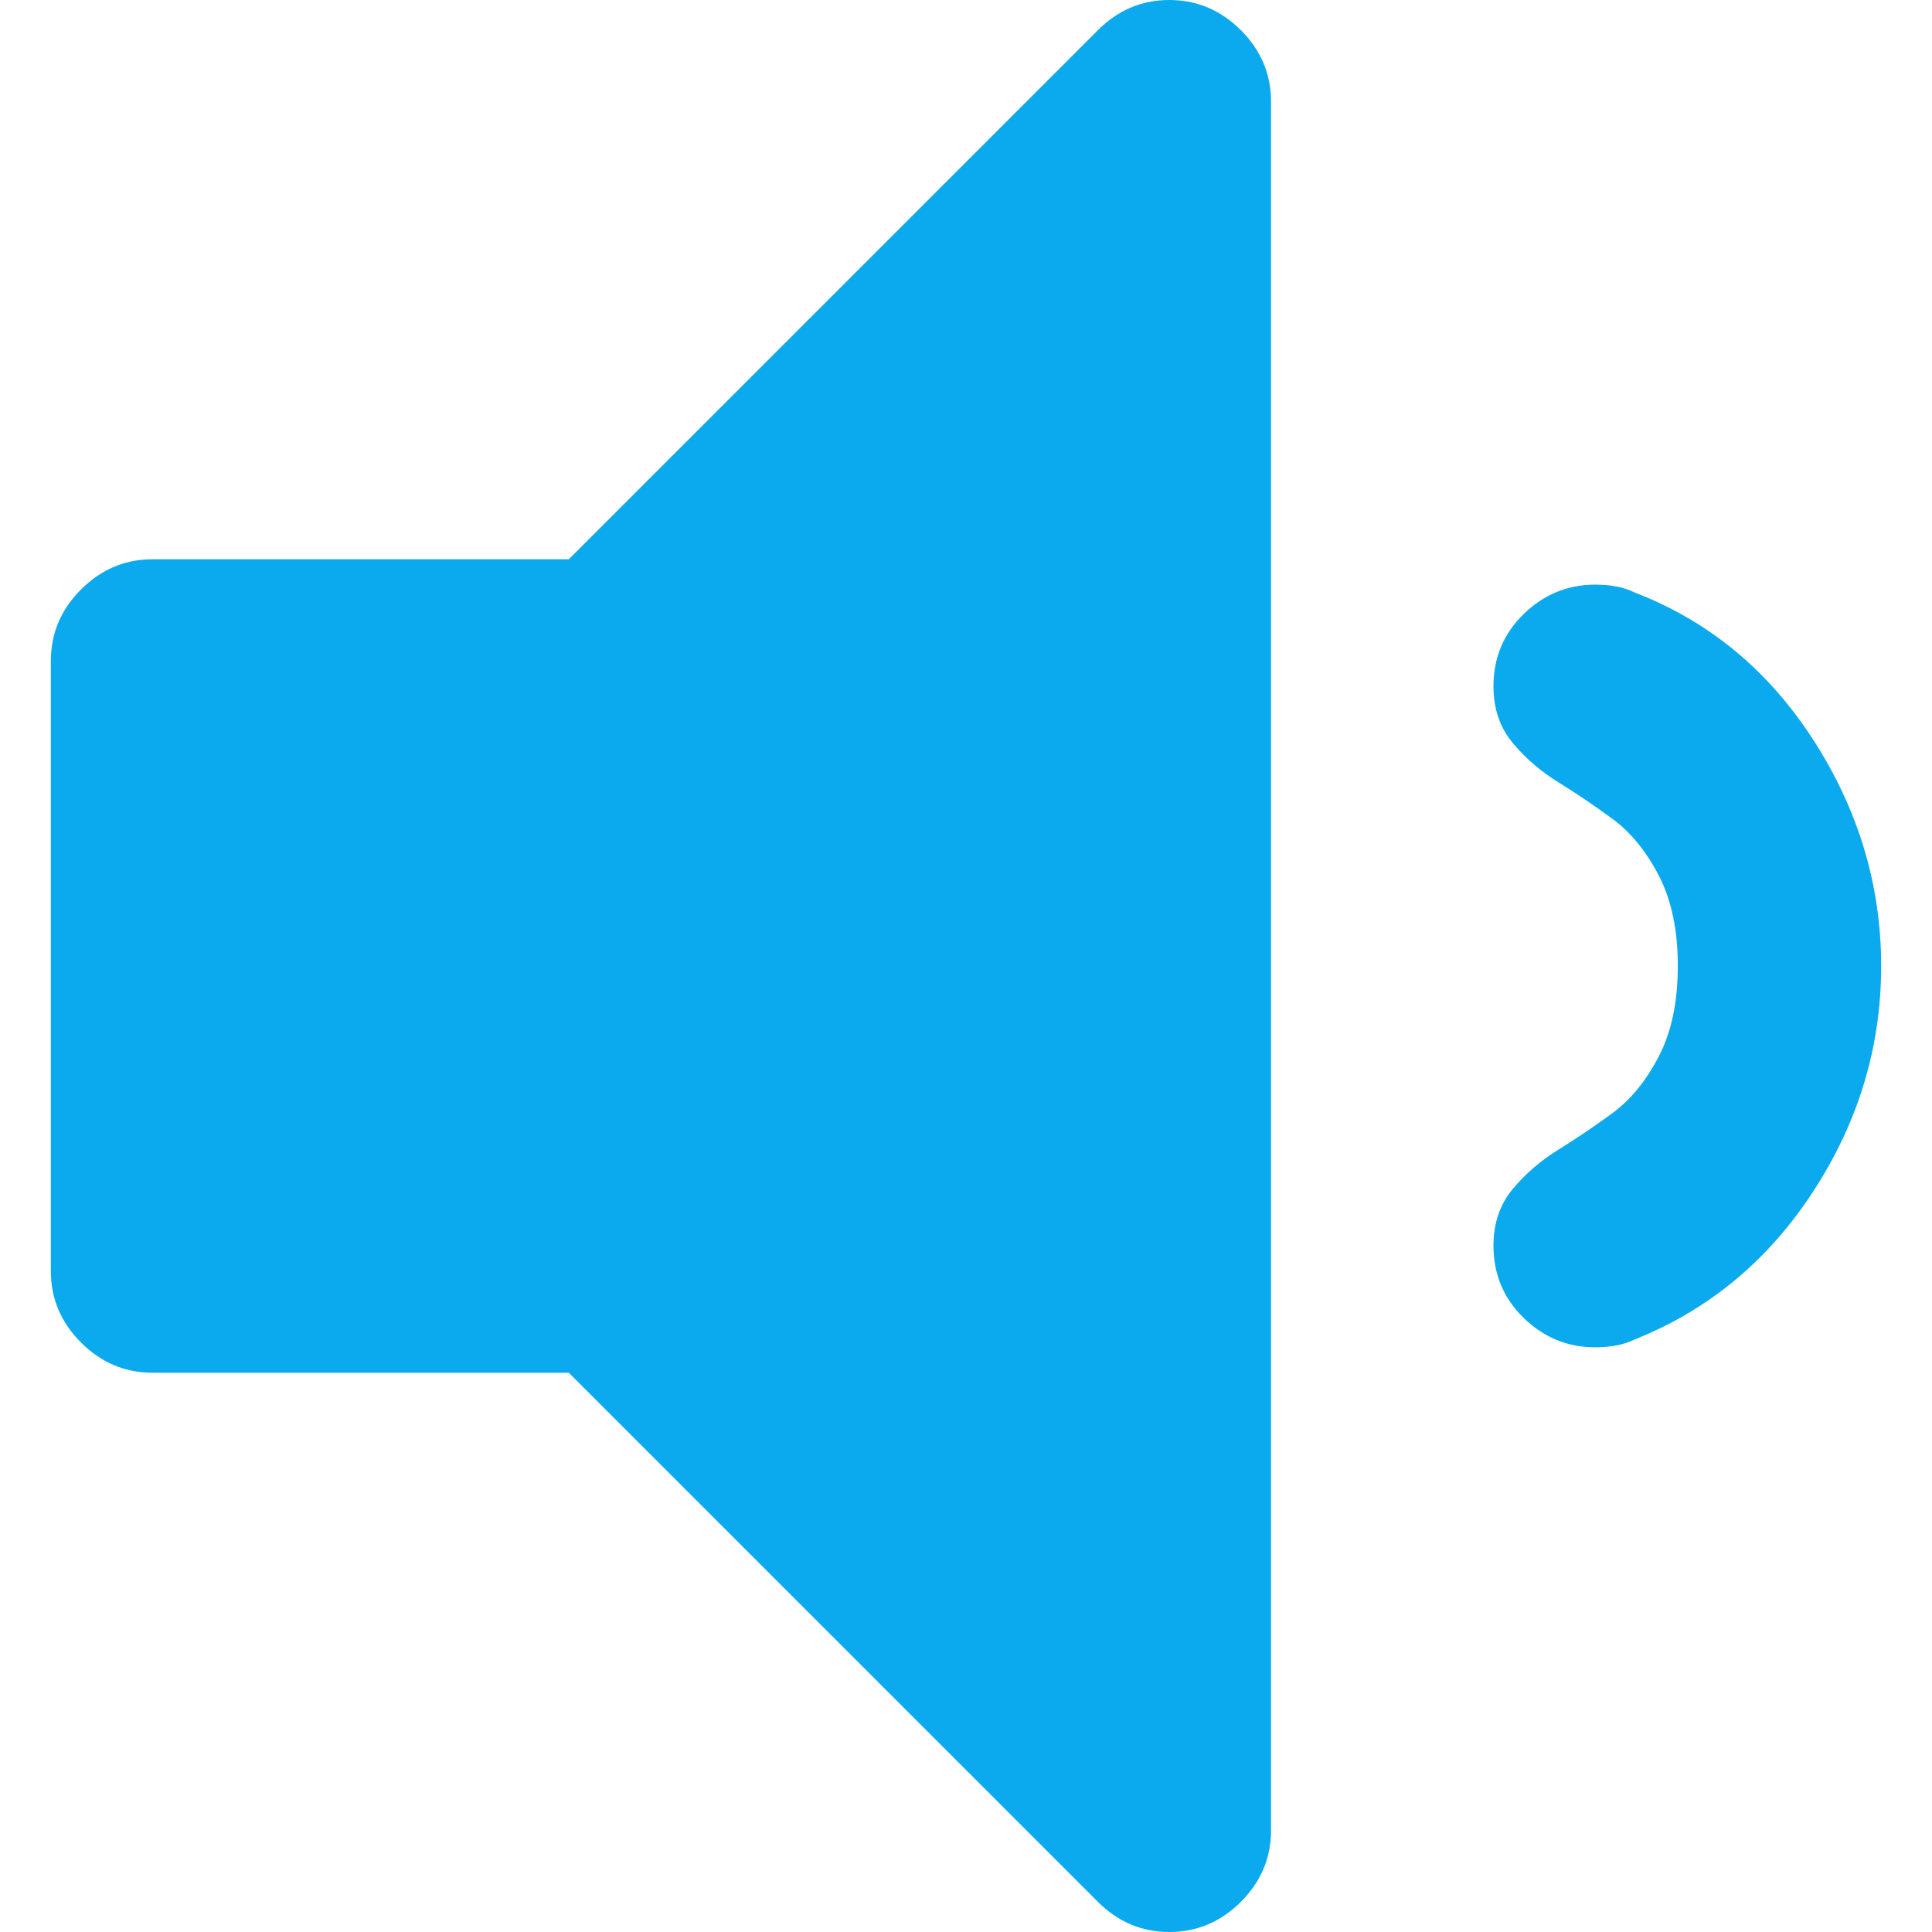 <?xml version="1.0" encoding="iso-8859-1"?>
<!-- Generator: Adobe Illustrator 16.0.0, SVG Export Plug-In . SVG Version: 6.00 Build 0)  -->
<!DOCTYPE svg PUBLIC "-//W3C//DTD SVG 1.1//EN" "http://www.w3.org/Graphics/SVG/1.1/DTD/svg11.dtd">
<svg xmlns="http://www.w3.org/2000/svg" xmlns:xlink="http://www.w3.org/1999/xlink" version="1.1" id="Capa_1" x="0px" y="0px" width="512px" height="512px" viewBox="0 0 347.182 347.182" style="enable-background:new 0 0 347.182 347.182;" xml:space="preserve">
<g>
	<g>
		<path d="M210.133,0c-4.948,0-9.233,1.809-12.847,5.426L102.213,100.5H27.412c-4.952,0-9.235,1.809-12.85,5.424    c-3.618,3.621-5.426,7.901-5.426,12.85v109.634c0,4.948,1.809,9.232,5.426,12.847c3.619,3.617,7.901,5.428,12.85,5.428h74.801    l95.073,95.077c3.613,3.61,7.898,5.421,12.847,5.421s9.232-1.811,12.854-5.421c3.613-3.617,5.421-7.901,5.421-12.847V18.276    c0-4.948-1.808-9.235-5.421-12.851C219.362,1.809,215.081,0,210.133,0z" fill="#0baaee"/>
		<path d="M325.904,133.037c-8.09-12.562-18.788-21.414-32.12-26.551c-1.903-0.95-4.278-1.427-7.132-1.427    c-4.949,0-9.233,1.765-12.847,5.282c-3.614,3.521-5.428,7.853-5.428,12.991c0,3.997,1.143,7.376,3.429,10.136    c2.286,2.762,5.037,5.142,8.281,7.139c3.231,1.999,6.469,4.189,9.706,6.567c3.237,2.38,5.995,5.758,8.281,10.135    c2.279,4.377,3.429,9.801,3.429,16.274c0,6.478-1.149,11.899-3.429,16.279c-2.286,4.381-5.044,7.755-8.281,10.141    c-3.237,2.374-6.475,4.564-9.706,6.563c-3.244,1.995-5.995,4.38-8.281,7.139c-2.286,2.762-3.429,6.139-3.429,10.137    c0,5.143,1.813,9.465,5.428,12.99c3.613,3.518,7.897,5.28,12.847,5.28c2.854,0,5.229-0.476,7.132-1.424    c13.332-5.328,24.03-14.229,32.12-26.689c8.097-12.474,12.142-25.933,12.142-40.402    C338.046,159.124,333.991,145.611,325.904,133.037z" fill="#0baaee"/>
	</g>
</g>
<g>
</g>
<g>
</g>
<g>
</g>
<g>
</g>
<g>
</g>
<g>
</g>
<g>
</g>
<g>
</g>
<g>
</g>
<g>
</g>
<g>
</g>
<g>
</g>
<g>
</g>
<g>
</g>
<g>
</g>
</svg>
